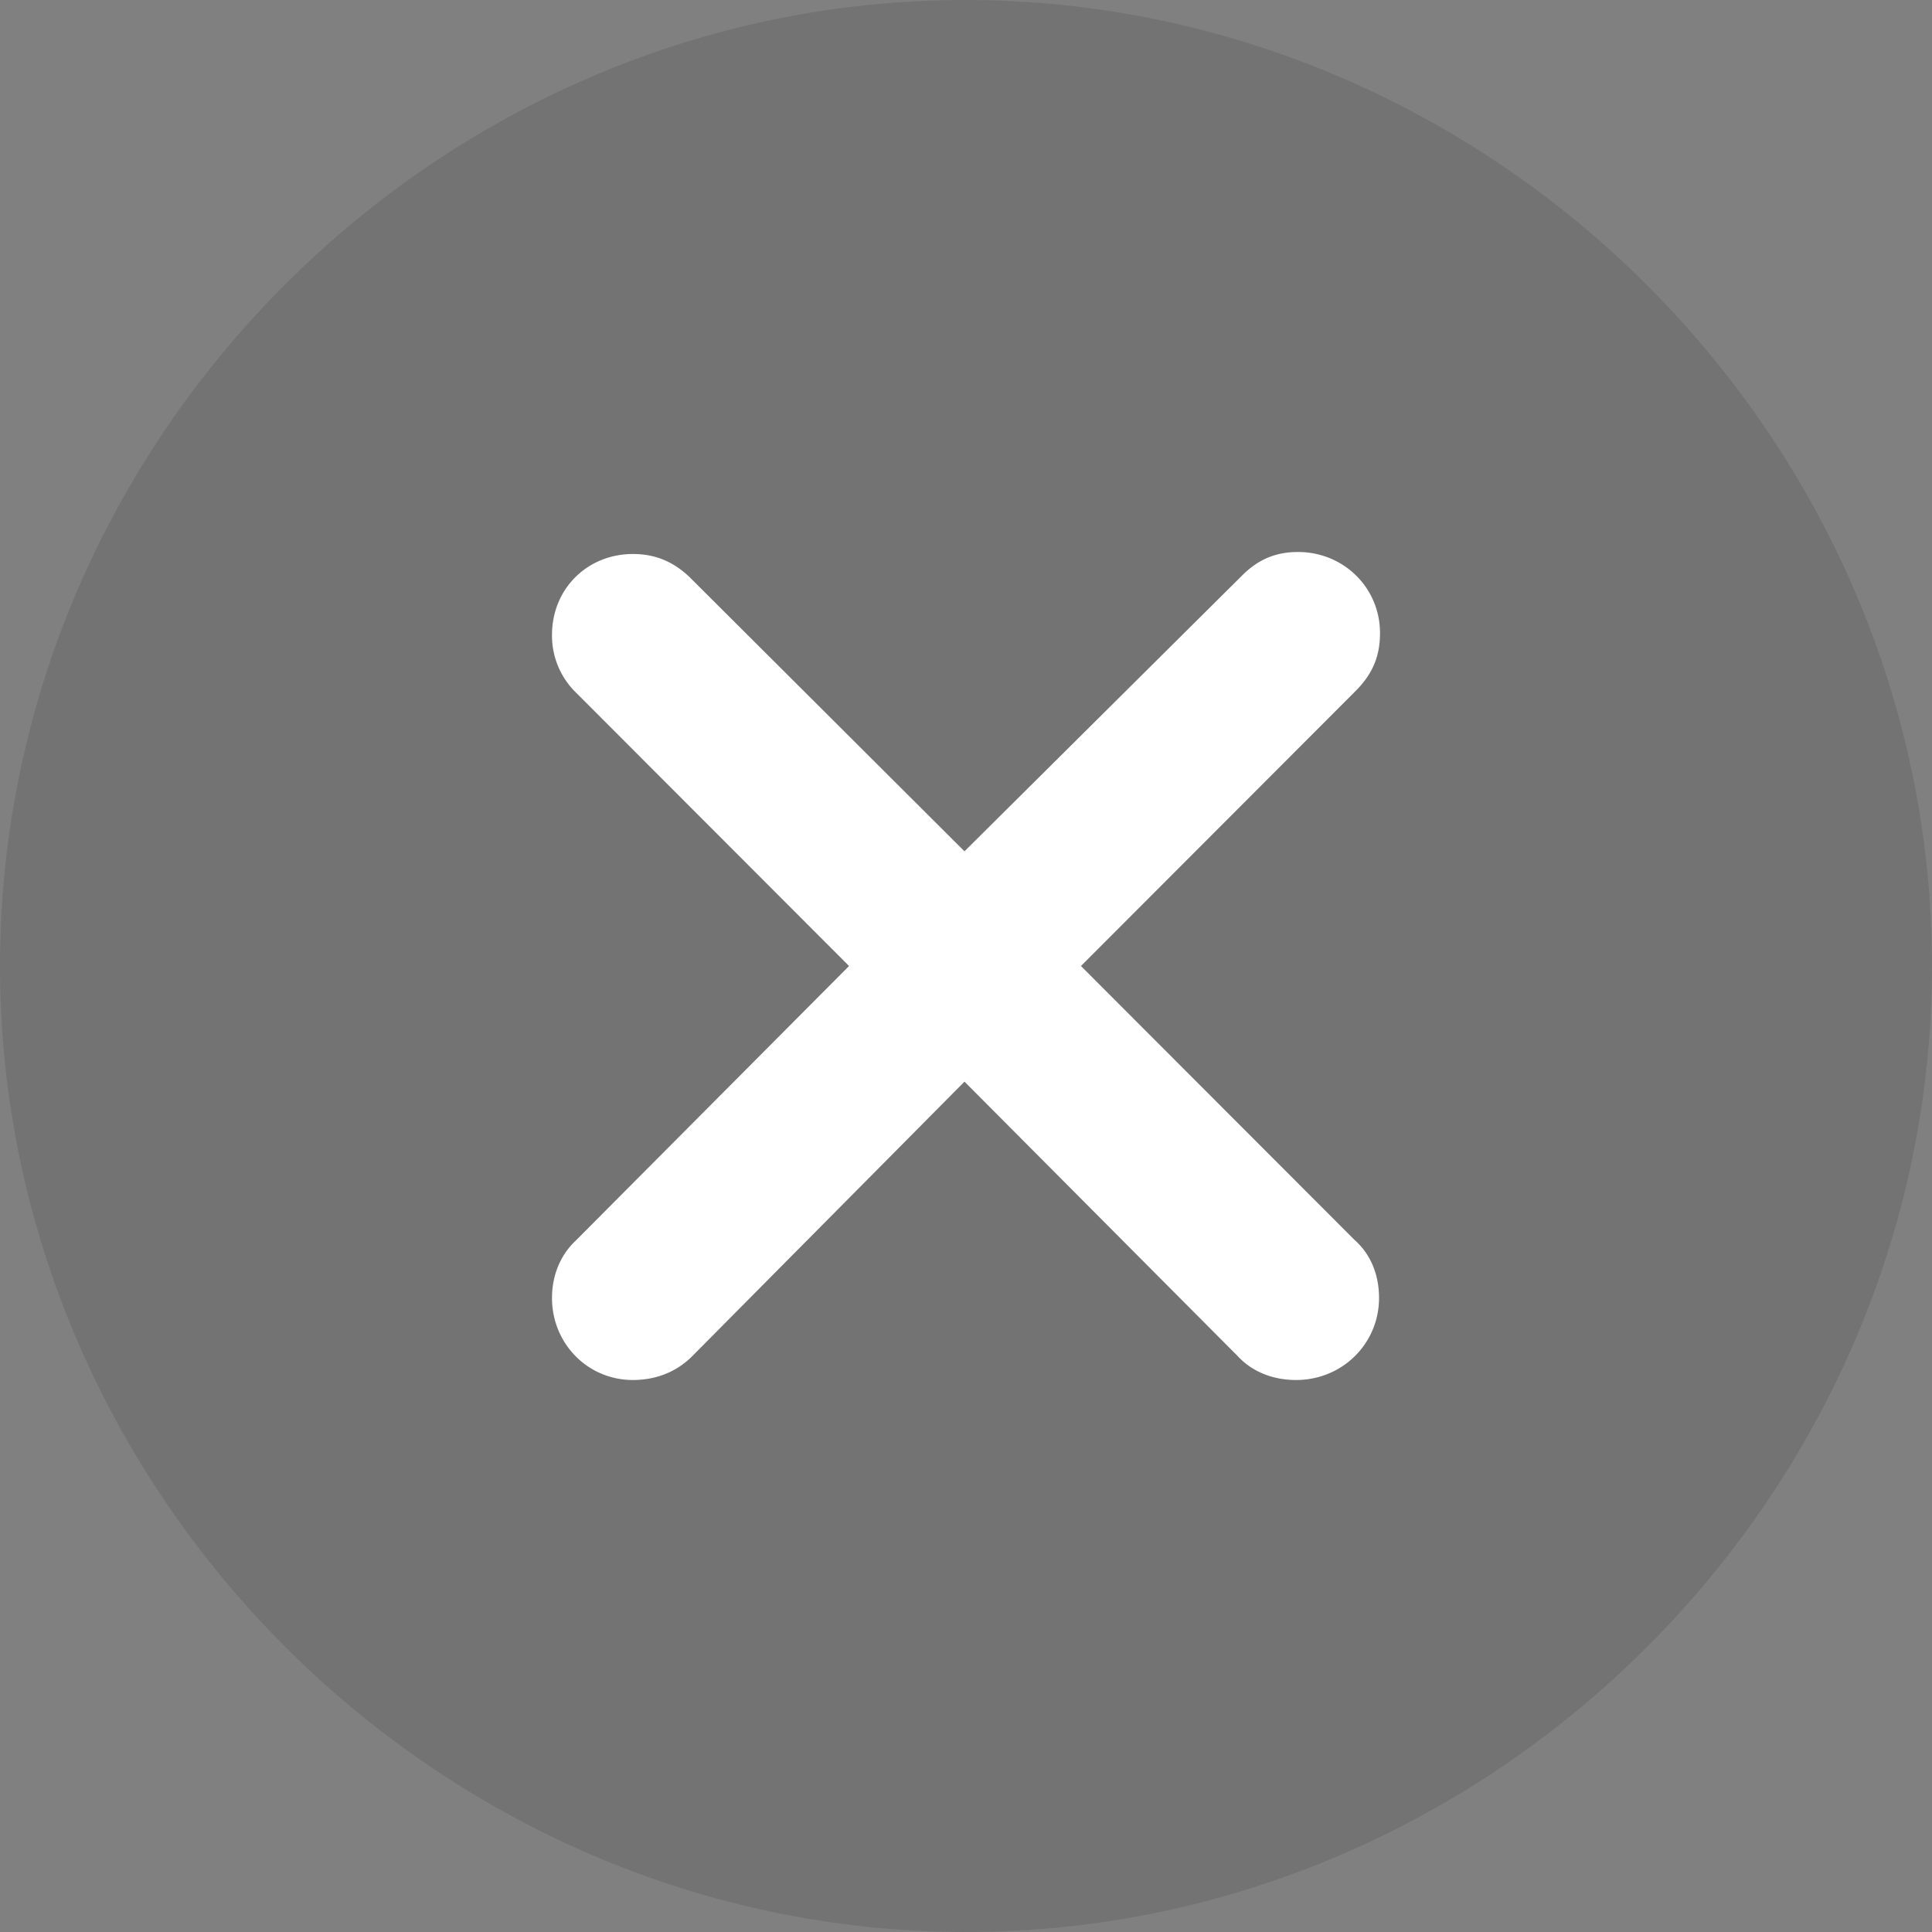 <svg xmlns="http://www.w3.org/2000/svg" width="28" height="28" fill="none"><rect width="100%" height="100%" fill="#808080" stroke="none"/><g clip-path="url(#a)"><path fill="#000" fill-opacity=".1" d="M14 28c7.659 0 14-6.355 14-14 0-7.659-6.355-14-14.014-14C6.341 0 0 6.341 0 14c0 7.645 6.355 14 14 14"/><path fill="#fff" d="M9.173 20C8.515 20 8 19.47 8 18.811c0-.315.114-.615.343-.83L12.305 14l-3.962-3.967A1.15 1.15 0 0 1 8 9.203c0-.673.515-1.174 1.173-1.174.329 0 .586.114.815.329l3.99 3.98 4.02-3.994c.243-.244.5-.344.815-.344C19.47 8 20 8.516 20 9.174c0 .33-.1.587-.358.845L15.666 14l3.962 3.967c.243.214.358.515.358.845 0 .658-.53 1.188-1.202 1.188-.329 0-.63-.114-.844-.344l-3.962-3.98-3.947 3.98c-.229.23-.53.344-.858.344"/></g><defs><clipPath id="a"><path fill="#fff" d="M0 0h28v28H0z"/></clipPath></defs></svg>